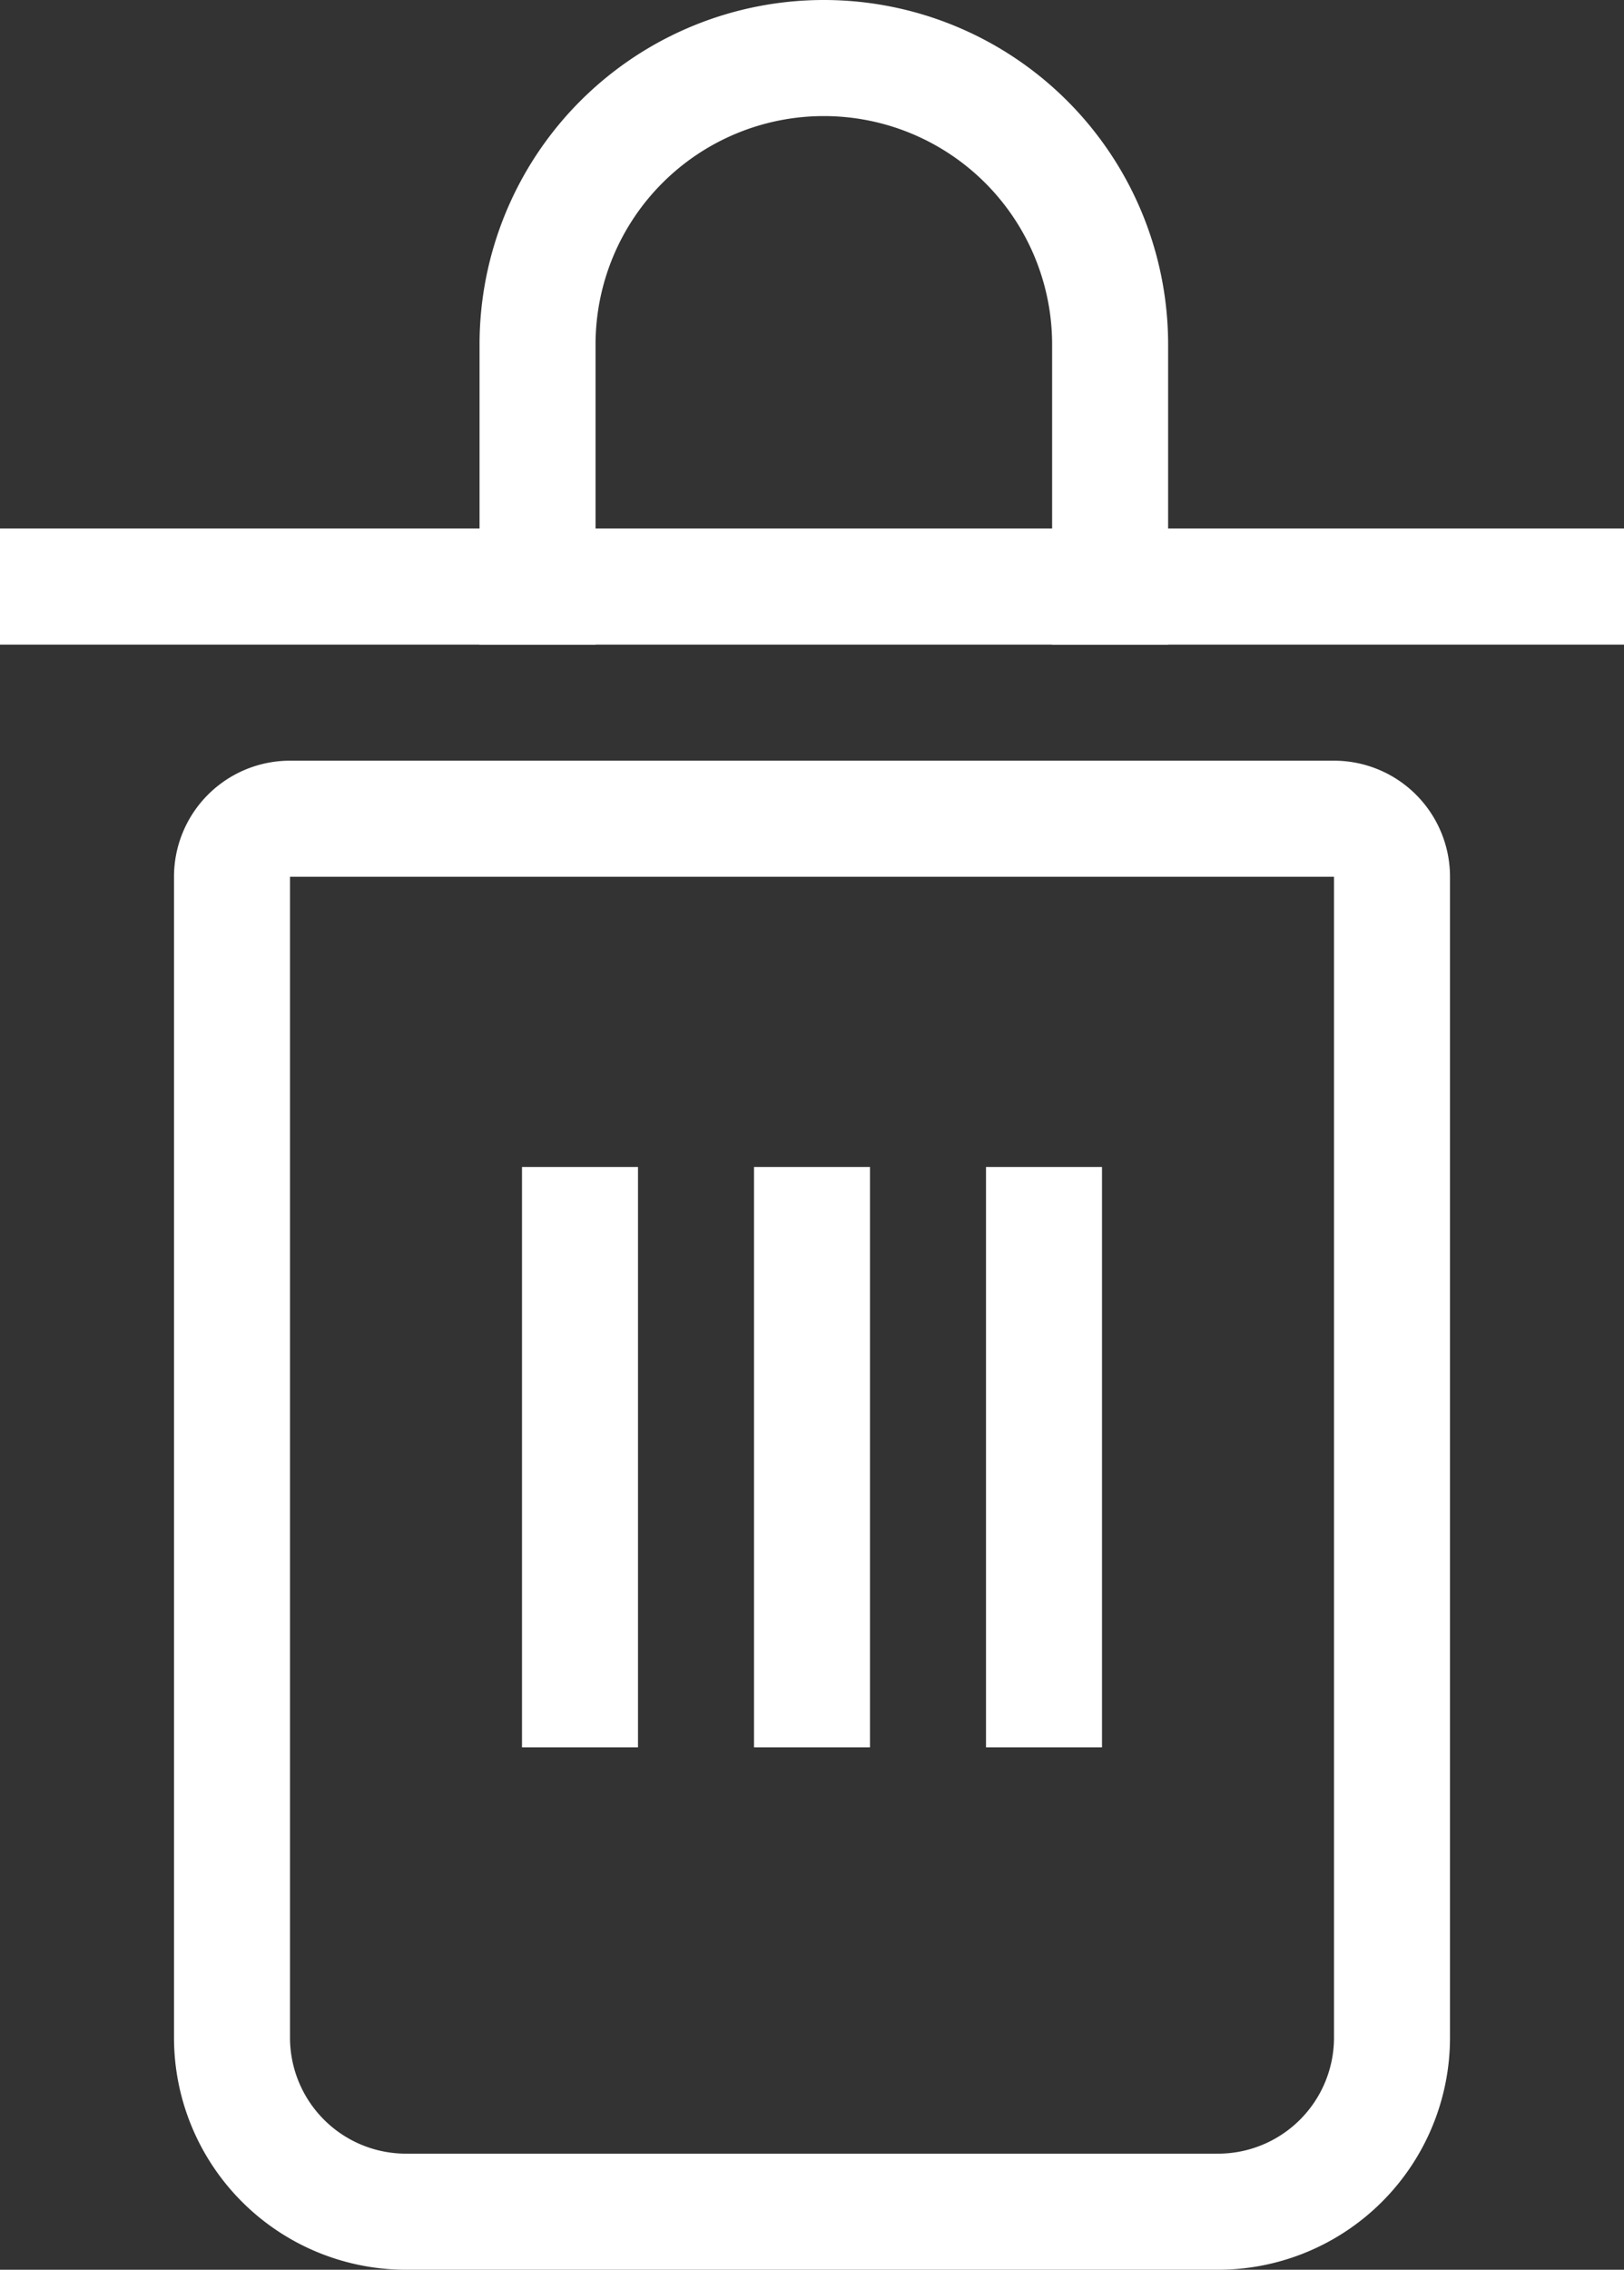 <svg xmlns="http://www.w3.org/2000/svg" viewBox="0 0 14 19.553">
  <rect x="0" y="0" width="14" height="19.553" fill="#333333" stroke="none"/>
  <defs>
    <style>
      .cls-1, .cls-3 {
        fill: none;
      }

      .cls-1 {
        stroke: #fff;
      }

      .cls-2 {
        stroke: none;
      }
    </style>
  </defs>
  <g id="Group_3533" data-name="Group 3533" transform="translate(-272.5 -378.447)">
    <line id="Line_2687" data-name="Line 2687" class="cls-1" y2="5" transform="translate(277.5 388.5)"/>
    <g id="Group_3532" data-name="Group 3532">
      <g id="Rectangle_689" data-name="Rectangle 689" class="cls-1" transform="translate(274 385)">
        <path class="cls-2" d="M0,0H11a0,0,0,0,1,0,0V11a2,2,0,0,1-2,2H2a2,2,0,0,1-2-2V0A0,0,0,0,1,0,0Z"/>
        <path class="cls-3" d="M1,.5h9a.5.5,0,0,1,.5.5V11A1.5,1.5,0,0,1,9,12.5H2A1.5,1.5,0,0,1,.5,11V1A.5.5,0,0,1,1,.5Z"/>
      </g>
      <path id="Path_2989" data-name="Path 2989" class="cls-1" d="M4.936,2.5V5.085A2.468,2.468,0,1,1,0,5.085V2.5" transform="translate(282.07 386.5) rotate(180)"/>
      <line id="Line_2685" data-name="Line 2685" class="cls-1" x2="14" transform="translate(272.5 383.5)"/>
      <line id="Line_2686" data-name="Line 2686" class="cls-1" y2="5" transform="translate(279.5 388.5)"/>
      <line id="Line_2688" data-name="Line 2688" class="cls-1" y2="5" transform="translate(281.5 388.5)"/>
    </g>
  </g>
</svg>
